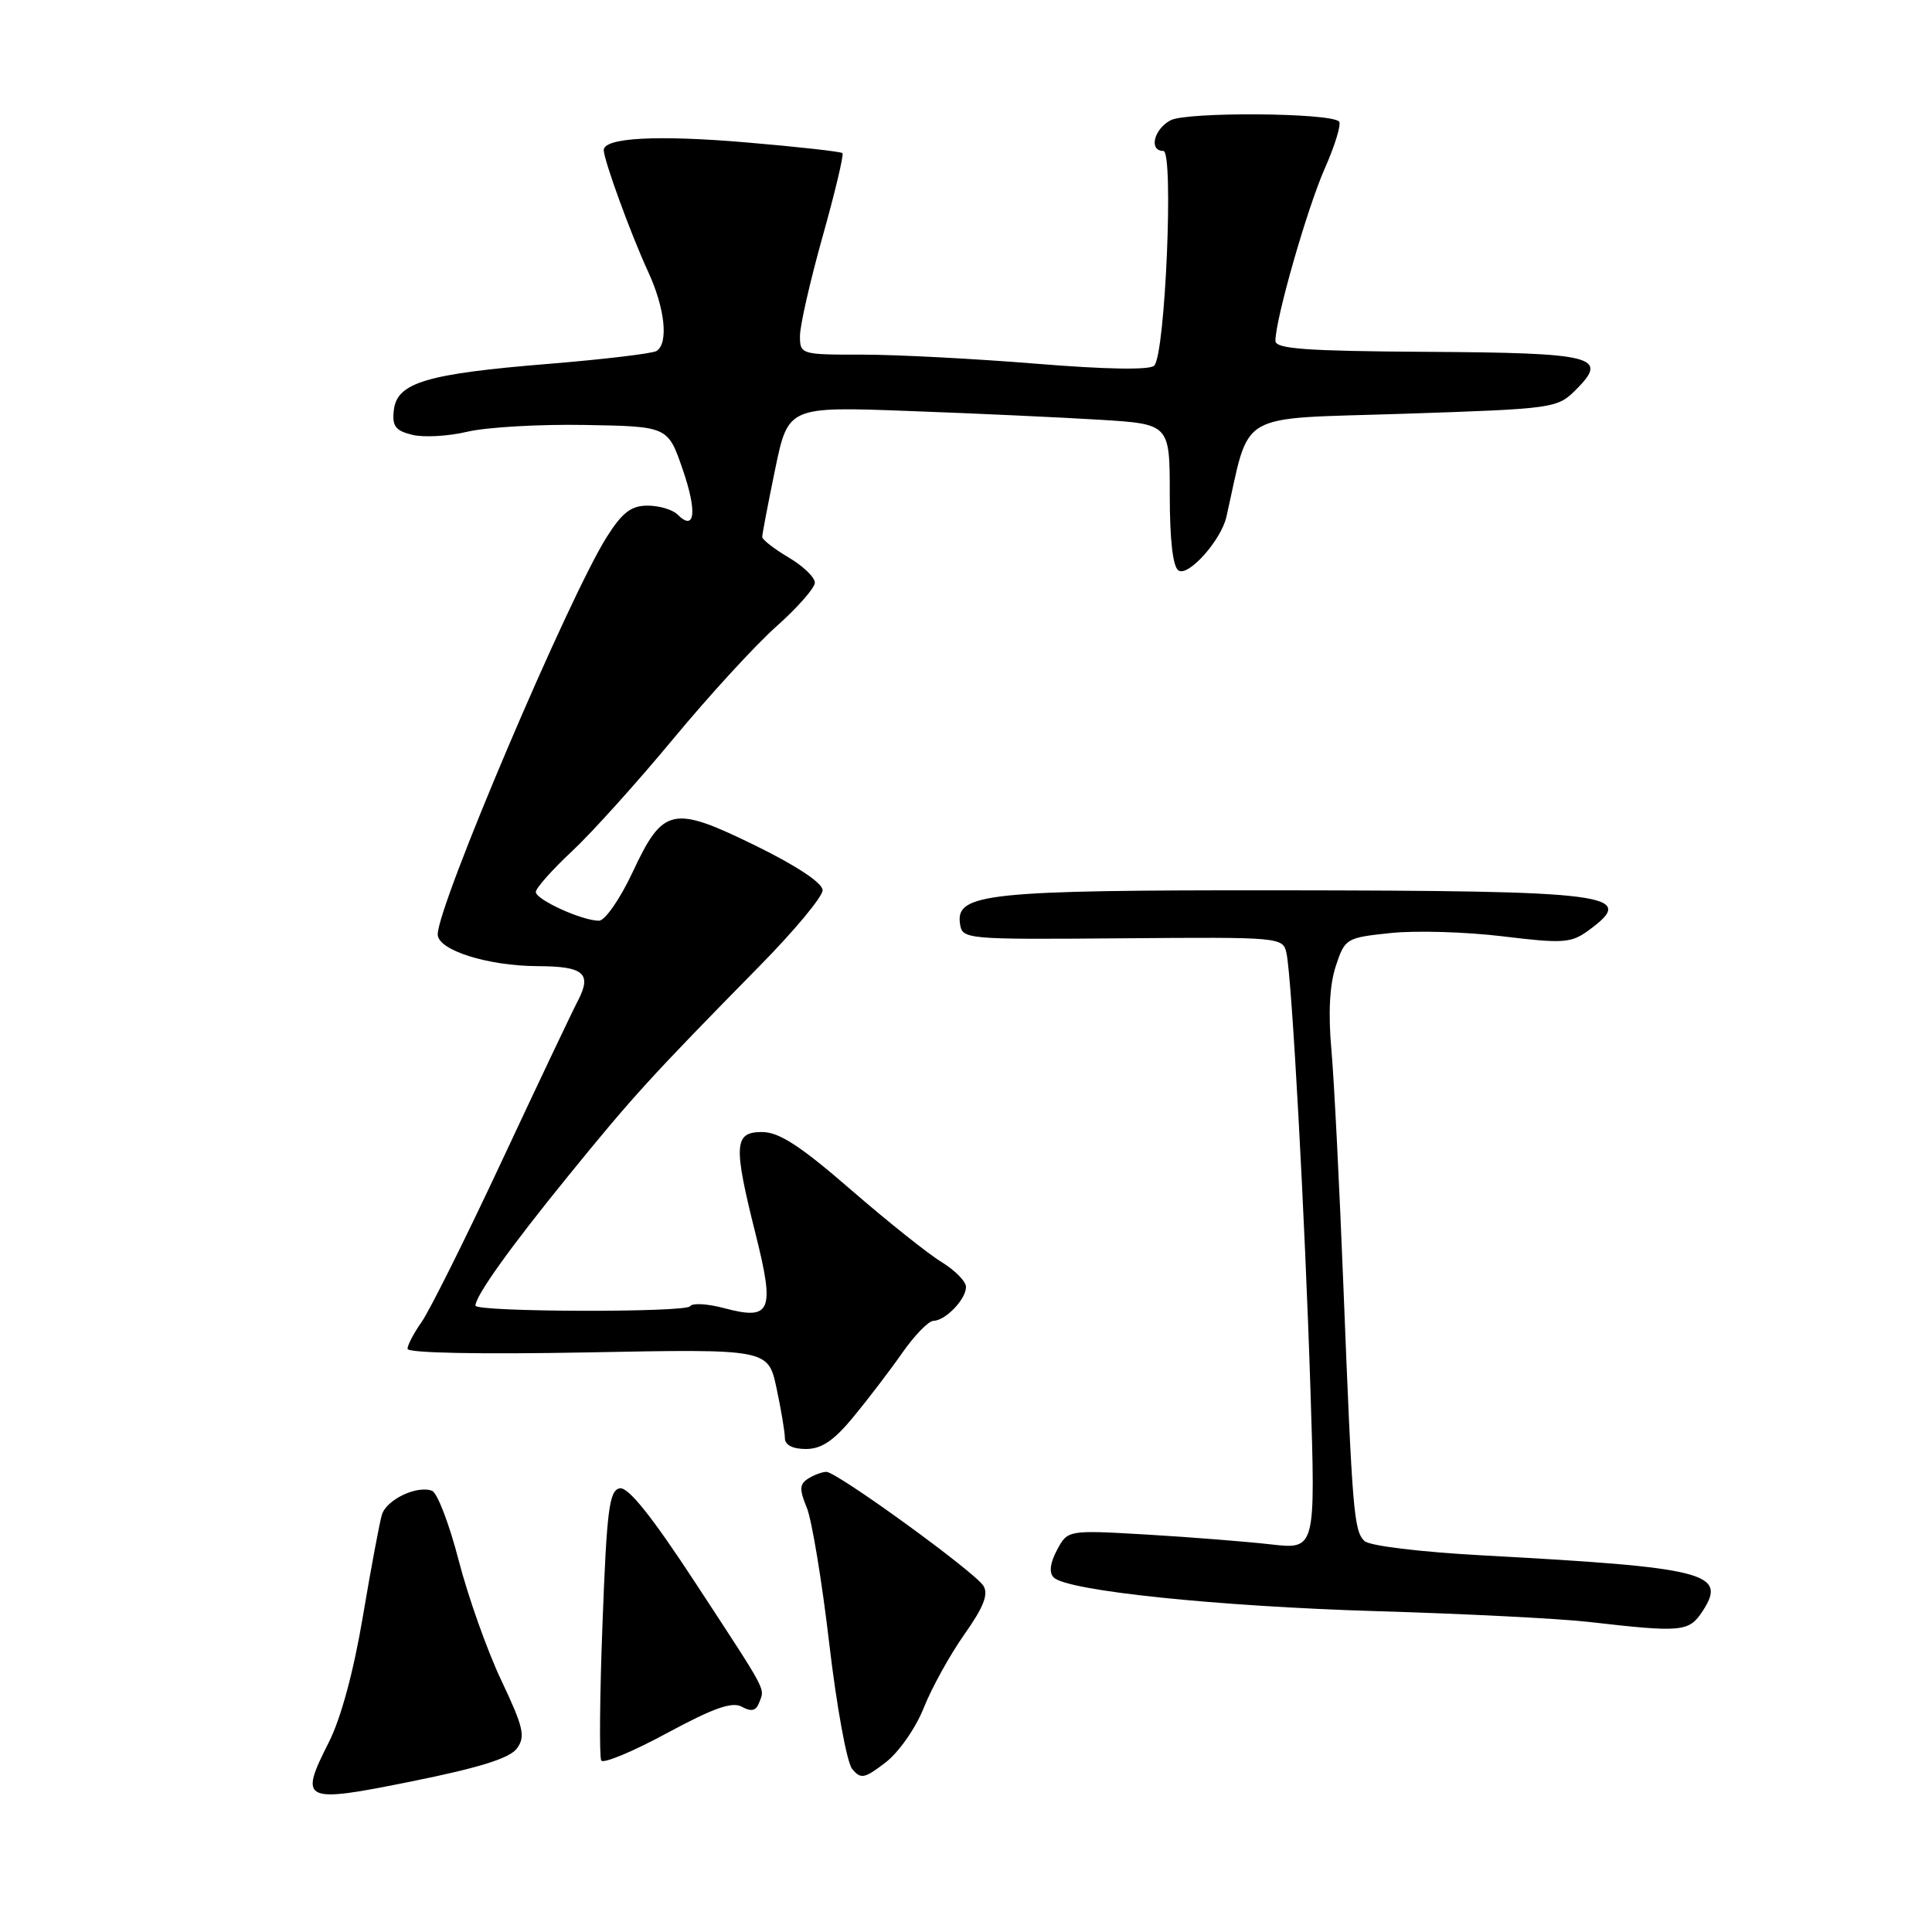 <?xml version="1.0" encoding="UTF-8" standalone="no"?>
<!DOCTYPE svg PUBLIC "-//W3C//DTD SVG 1.1//EN" "http://www.w3.org/Graphics/SVG/1.1/DTD/svg11.dtd" >
<svg xmlns="http://www.w3.org/2000/svg" xmlns:xlink="http://www.w3.org/1999/xlink" version="1.1" viewBox="0 0 256 256">
 <g >
 <path fill="currentColor"
d=" M 68.50 231.67 C 69.65 230.10 69.37 228.88 66.43 222.67 C 64.56 218.73 62.02 211.57 60.78 206.77 C 59.54 201.96 57.95 197.81 57.25 197.54 C 55.27 196.78 51.23 198.69 50.61 200.69 C 50.30 201.69 49.17 207.74 48.09 214.14 C 46.87 221.42 45.18 227.68 43.58 230.84 C 39.58 238.74 40.07 238.97 54.61 236.03 C 63.54 234.23 67.56 232.97 68.50 231.67 Z  M 122.40 226.30 C 123.45 223.66 125.87 219.28 127.78 216.57 C 130.34 212.95 131.01 211.23 130.30 210.12 C 129.13 208.26 110.89 195.03 109.50 195.03 C 108.95 195.03 107.87 195.43 107.09 195.92 C 105.93 196.66 105.90 197.34 106.90 199.76 C 107.57 201.38 108.91 209.49 109.88 217.78 C 110.85 226.07 112.21 233.55 112.92 234.40 C 114.06 235.78 114.55 235.68 117.35 233.53 C 119.10 232.18 121.35 228.97 122.40 226.30 Z  M 98.31 226.16 C 99.56 226.85 100.18 226.70 100.60 225.59 C 101.35 223.63 101.85 224.57 92.12 209.70 C 86.34 200.87 83.23 197.00 82.12 197.21 C 80.73 197.48 80.40 200.03 79.84 215.00 C 79.47 224.61 79.40 232.84 79.67 233.28 C 79.95 233.72 83.87 232.09 88.39 229.64 C 94.58 226.30 97.03 225.44 98.31 226.16 Z  M 225.60 213.49 C 228.92 208.42 226.10 207.70 196.53 206.10 C 188.10 205.64 181.43 204.83 180.78 204.18 C 179.39 202.79 179.19 200.32 178.01 170.50 C 177.49 157.30 176.78 143.18 176.42 139.13 C 175.98 134.27 176.18 130.48 177.00 128.01 C 178.21 124.34 178.37 124.25 184.28 123.63 C 187.60 123.28 194.28 123.48 199.13 124.07 C 207.09 125.04 208.18 124.96 210.44 123.32 C 217.13 118.45 213.80 118.02 169.34 117.97 C 130.88 117.94 126.63 118.38 127.20 122.37 C 127.50 124.47 127.76 124.50 148.75 124.33 C 169.81 124.16 170.01 124.18 170.47 126.33 C 171.18 129.66 172.91 161.10 173.65 184.41 C 174.32 205.31 174.32 205.31 168.41 204.64 C 165.16 204.27 157.77 203.68 151.99 203.34 C 141.48 202.73 141.48 202.73 140.06 205.38 C 139.14 207.11 138.98 208.38 139.62 209.02 C 141.39 210.79 161.18 212.85 182.50 213.49 C 194.05 213.83 206.65 214.47 210.50 214.91 C 222.87 216.33 223.79 216.25 225.60 213.49 Z  M 113.08 187.75 C 115.01 185.41 117.92 181.60 119.55 179.27 C 121.17 176.95 123.03 175.03 123.68 175.02 C 125.28 174.99 128.00 172.16 128.00 170.53 C 128.00 169.80 126.54 168.31 124.75 167.22 C 122.96 166.13 117.55 161.81 112.72 157.62 C 106.02 151.81 103.23 150.00 100.97 150.00 C 97.25 150.00 97.15 151.68 100.14 163.60 C 102.69 173.78 102.17 174.99 95.97 173.34 C 93.76 172.75 91.73 172.63 91.45 173.08 C 90.92 173.94 63.00 173.86 63.00 173.00 C 63.01 171.70 67.59 165.29 75.26 155.86 C 83.87 145.26 86.15 142.76 100.65 128.00 C 105.25 123.33 109.01 118.81 109.00 117.96 C 109.00 117.01 105.59 114.74 100.17 112.08 C 89.10 106.66 87.87 106.92 83.81 115.60 C 82.16 119.12 80.16 122.00 79.37 122.00 C 77.13 122.00 71.00 119.21 71.00 118.19 C 71.00 117.69 73.16 115.25 75.80 112.79 C 78.44 110.32 84.47 103.62 89.21 97.90 C 93.95 92.18 100.10 85.47 102.88 83.00 C 105.66 80.53 107.95 77.92 107.97 77.22 C 107.99 76.51 106.42 75.00 104.50 73.87 C 102.58 72.73 101.00 71.51 101.00 71.15 C 100.99 70.79 101.77 66.76 102.71 62.18 C 104.44 53.86 104.44 53.86 120.47 54.46 C 129.29 54.78 140.66 55.31 145.75 55.62 C 155.00 56.19 155.00 56.19 155.00 65.53 C 155.00 71.57 155.41 75.14 156.17 75.60 C 157.49 76.42 161.79 71.59 162.50 68.50 C 165.74 54.23 163.46 55.57 185.90 54.83 C 206.05 54.16 206.34 54.12 208.87 51.59 C 213.21 47.24 211.27 46.75 189.07 46.62 C 173.07 46.52 169.00 46.23 169.00 45.17 C 169.00 42.29 173.20 27.61 175.55 22.30 C 176.91 19.22 177.76 16.42 177.43 16.10 C 176.27 14.93 157.24 14.80 155.10 15.94 C 152.88 17.13 152.20 20.00 154.15 20.00 C 155.55 20.00 154.41 46.96 152.94 48.45 C 152.35 49.05 146.56 48.95 137.25 48.19 C 129.14 47.53 118.79 46.99 114.25 46.99 C 106.12 47.00 106.00 46.96 106.00 44.51 C 106.00 43.14 107.35 37.22 109.00 31.34 C 110.65 25.47 111.83 20.50 111.63 20.29 C 111.43 20.09 105.74 19.45 98.99 18.88 C 87.10 17.86 80.00 18.24 80.00 19.89 C 80.00 21.19 83.63 31.15 85.88 36.00 C 88.12 40.85 88.61 45.50 86.99 46.51 C 86.43 46.85 80.02 47.61 72.74 48.21 C 56.55 49.52 52.62 50.69 52.19 54.31 C 51.93 56.45 52.38 57.06 54.60 57.61 C 56.09 57.99 59.38 57.81 61.91 57.21 C 64.43 56.61 71.45 56.20 77.50 56.31 C 88.50 56.50 88.50 56.50 90.46 62.20 C 92.40 67.82 92.10 70.50 89.78 68.18 C 89.13 67.53 87.35 67.00 85.81 67.00 C 83.63 67.00 82.46 67.90 80.40 71.15 C 75.35 79.15 58.00 119.94 58.00 123.81 C 58.00 125.90 64.60 127.99 71.26 128.02 C 77.36 128.04 78.46 128.98 76.58 132.59 C 75.75 134.19 71.18 143.82 66.42 154.00 C 61.66 164.18 56.91 173.69 55.88 175.15 C 54.85 176.61 54.00 178.22 54.00 178.73 C 54.00 179.28 63.63 179.47 77.89 179.20 C 101.78 178.74 101.78 178.74 102.89 183.92 C 103.50 186.77 104.00 189.75 104.00 190.55 C 104.00 191.47 105.02 192.00 106.79 192.00 C 108.85 192.00 110.49 190.90 113.08 187.75 Z "/>
</g>
</svg>